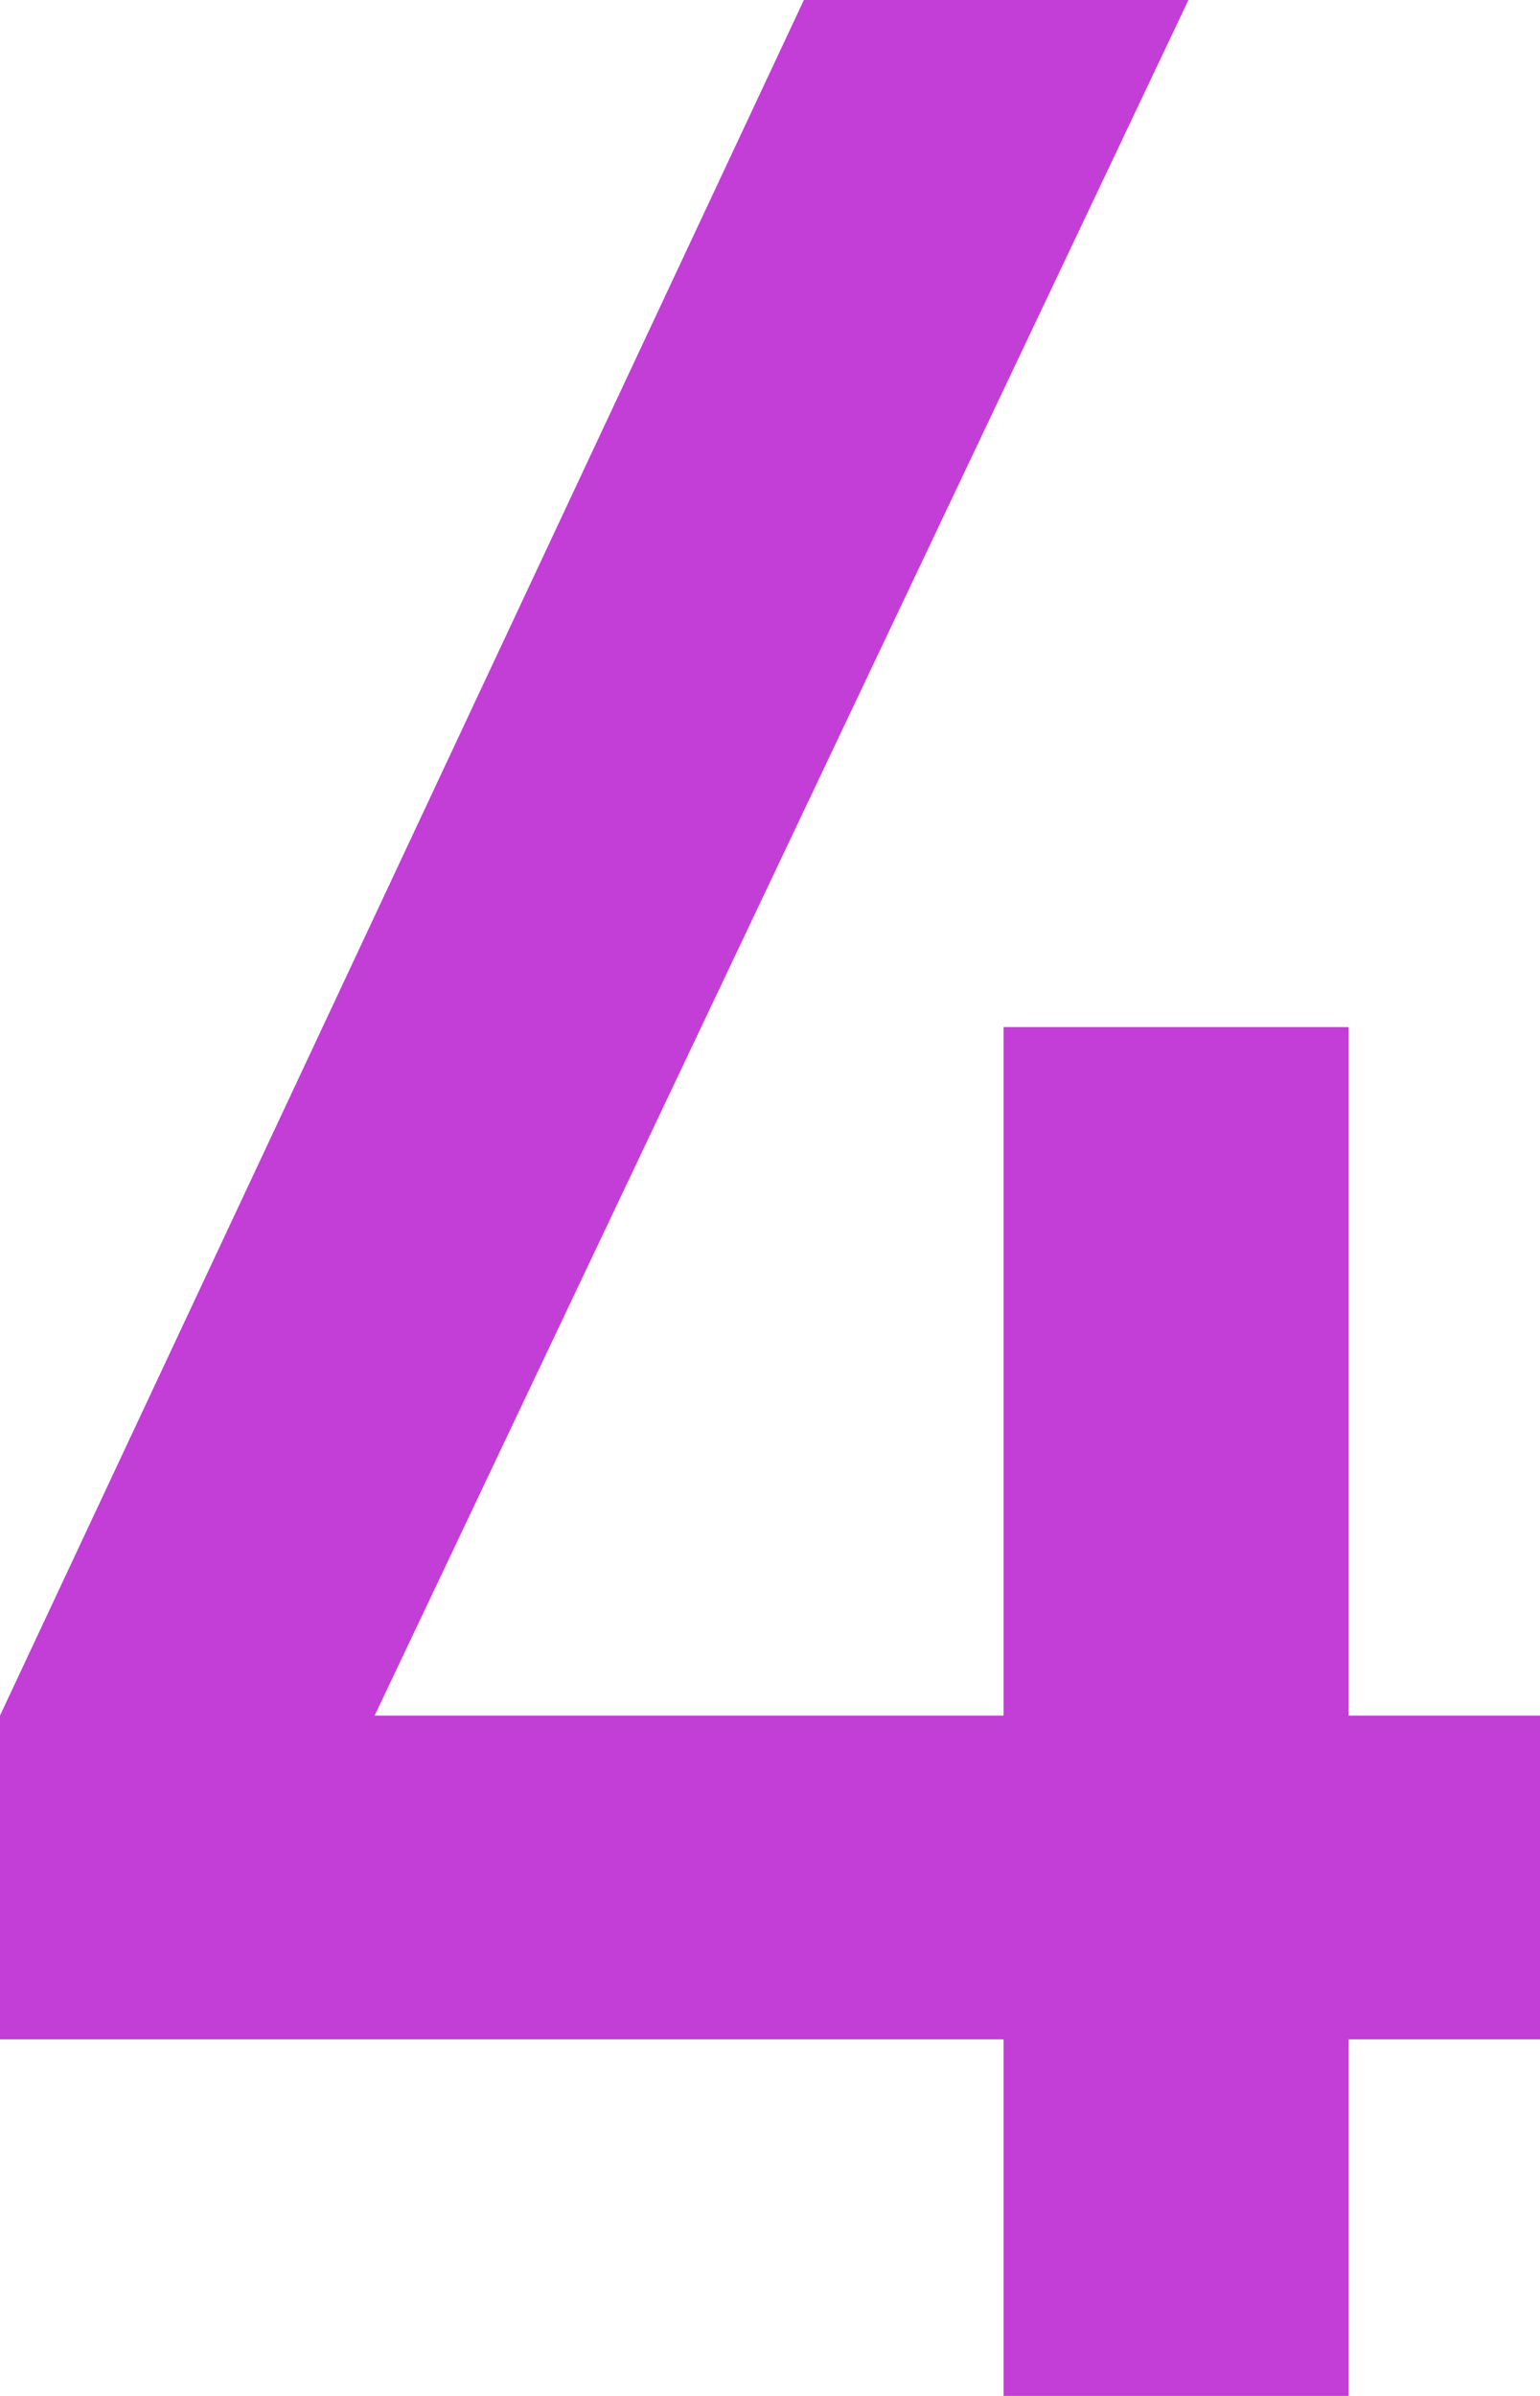 <?xml version="1.0" encoding="UTF-8" standalone="no"?>
<svg width="18px" height="28px" viewBox="0 0 18 28" version="1.1" xmlns="http://www.w3.org/2000/svg" xmlns:xlink="http://www.w3.org/1999/xlink">
    <!-- Generator: Sketch 48.1 (47250) - http://www.bohemiancoding.com/sketch -->
    <title>4</title>
    <desc>Created with Sketch.</desc>
    <defs></defs>
    <g id="标注和切图" stroke="none" stroke-width="1" fill="none" fill-rule="evenodd" transform="translate(-1264, -82)">
        <polygon id="4" fill="#C23ED6" points="1264 105.833 1264 102.049 1273.396 82 1277.891 82 1268.379 102.049 1275.73 102.049 1275.73 94.003 1279.762 94.003 1279.762 102.049 1282 102.049 1282 105.833 1279.762 105.833 1279.762 110 1275.73 110 1275.73 105.833"></polygon>
    </g>
</svg>